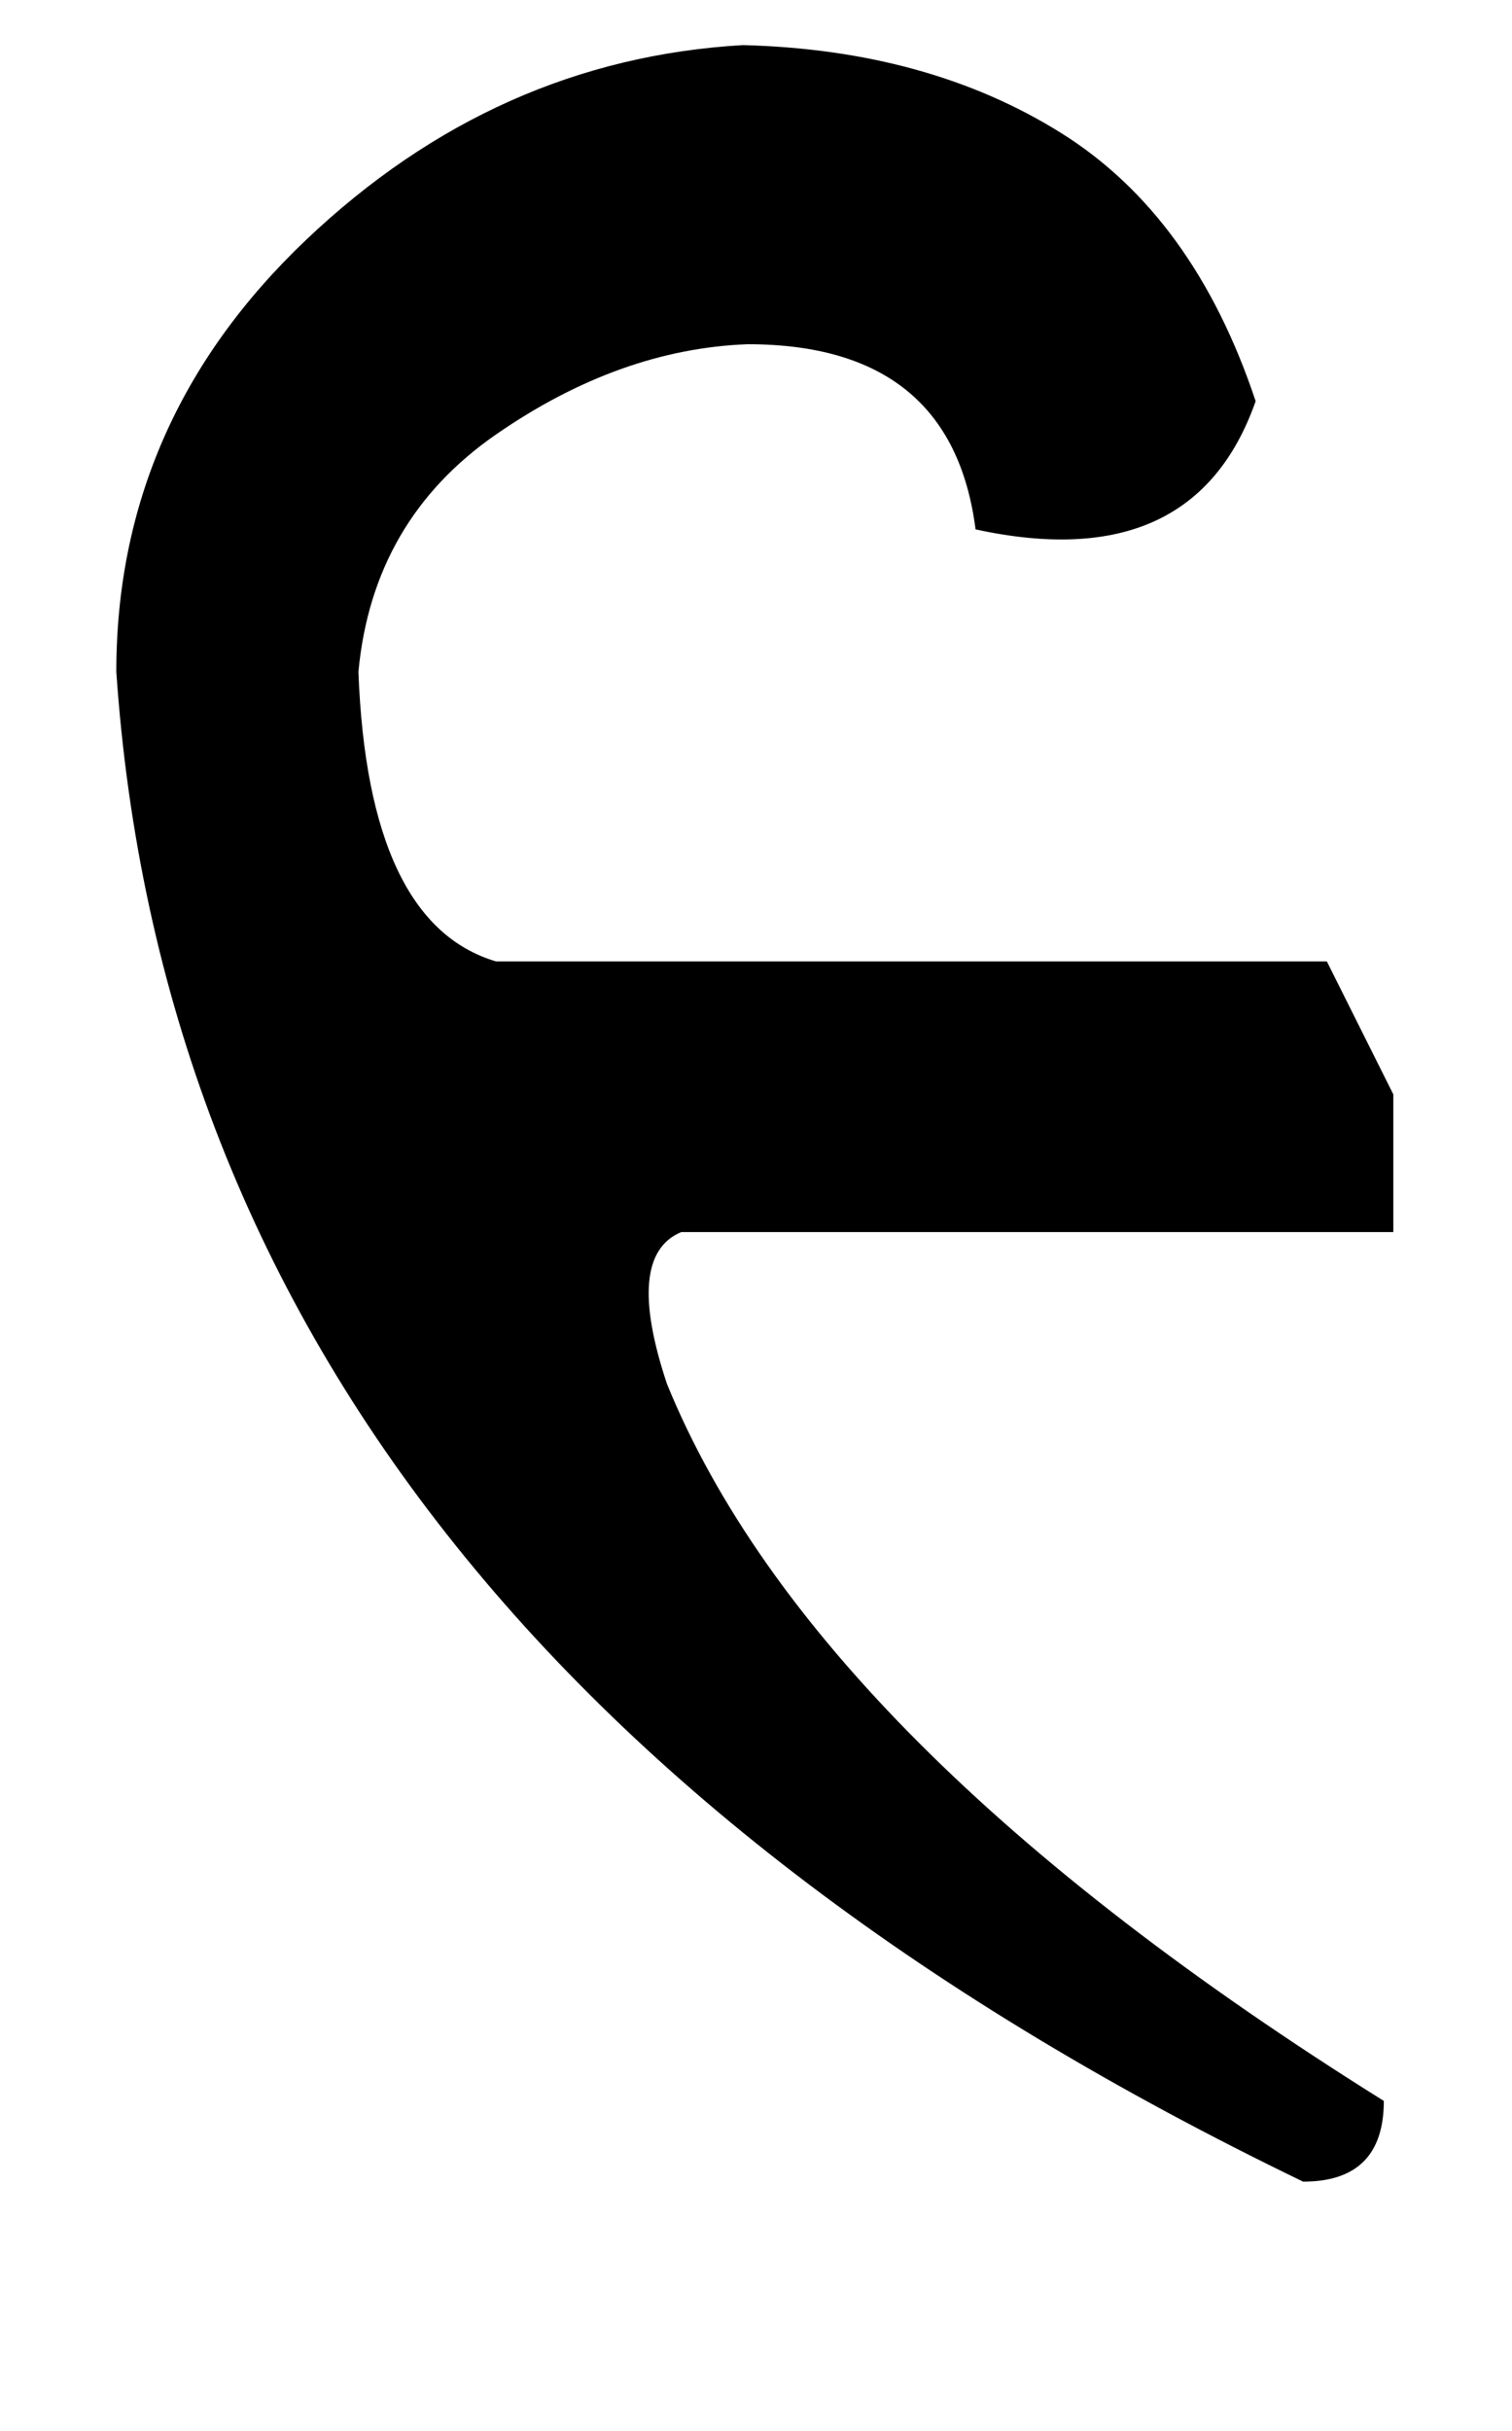 <?xml version="1.0" standalone="no"?>
<!DOCTYPE svg PUBLIC "-//W3C//DTD SVG 1.1//EN" "http://www.w3.org/Graphics/SVG/1.1/DTD/svg11.dtd" >
<svg xmlns="http://www.w3.org/2000/svg" xmlns:xlink="http://www.w3.org/1999/xlink" version="1.1" viewBox="-10 0 1274 2048">
   <path fill="currentColor"
d="M1088 1838q-944 -456 -1000 -1272q0 -212 160 -364t368 -164q156 4 268 74t164 226q-52 148 -236 108q-20 -156 -192 -156q-108 4 -212 76t-116 200q8 212 116 244h700l56 112v116h-600q-48 20 -12 128q124 304 604 604q0 68 -68 68z" />
</svg>

